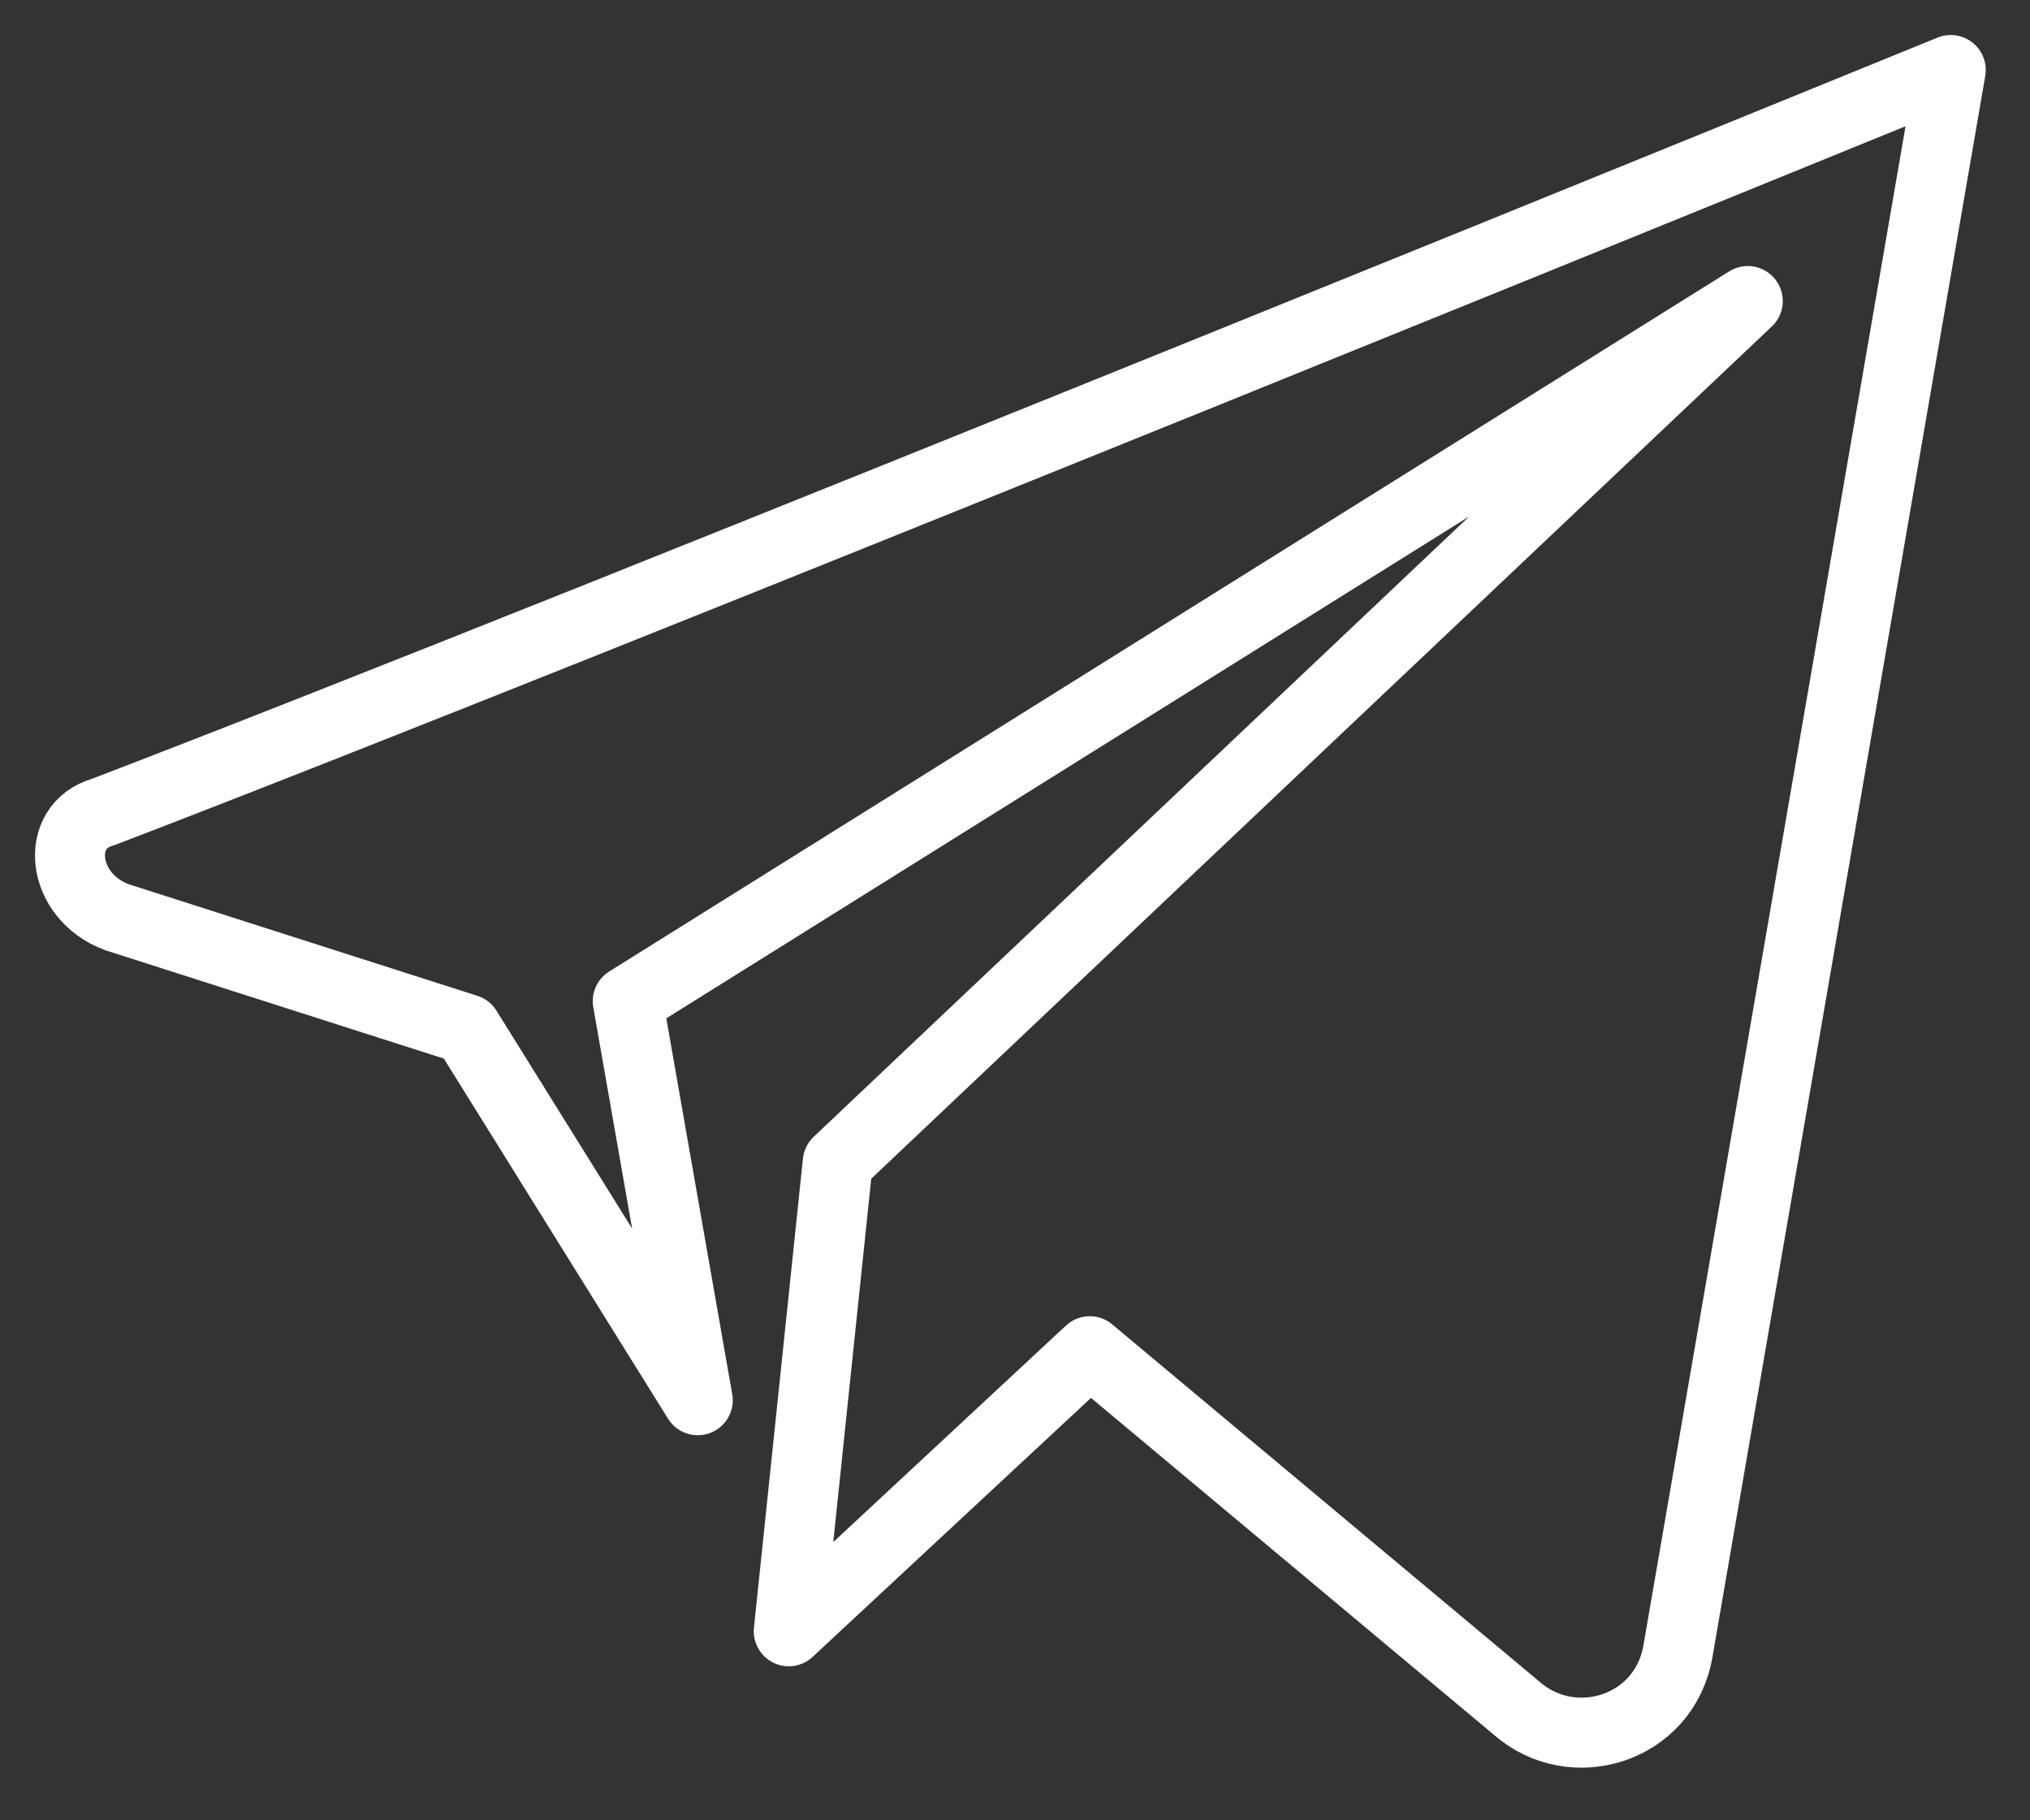 <svg width="29" height="26" viewBox="0 0 29 26" fill="none" xmlns="http://www.w3.org/2000/svg">
<rect x="0" y="0" width="29" height="26" fill="#333333" stroke="none"/>
<path d="M1.468 11.6C8.268 9 27.868 1 27.868 1L23.968 23.6C23.768 24.7 22.468 25.1 21.668 24.4L15.568 19.3L11.268 23.3L11.968 16.6L24.968 4.3L8.968 14.3L9.968 20L6.668 14.7L1.668 13.1C0.868 12.8 0.768 11.8 1.468 11.6Z" stroke="white" stroke-miterlimit="10" stroke-linecap="round" stroke-linejoin="round"/>
</svg>
